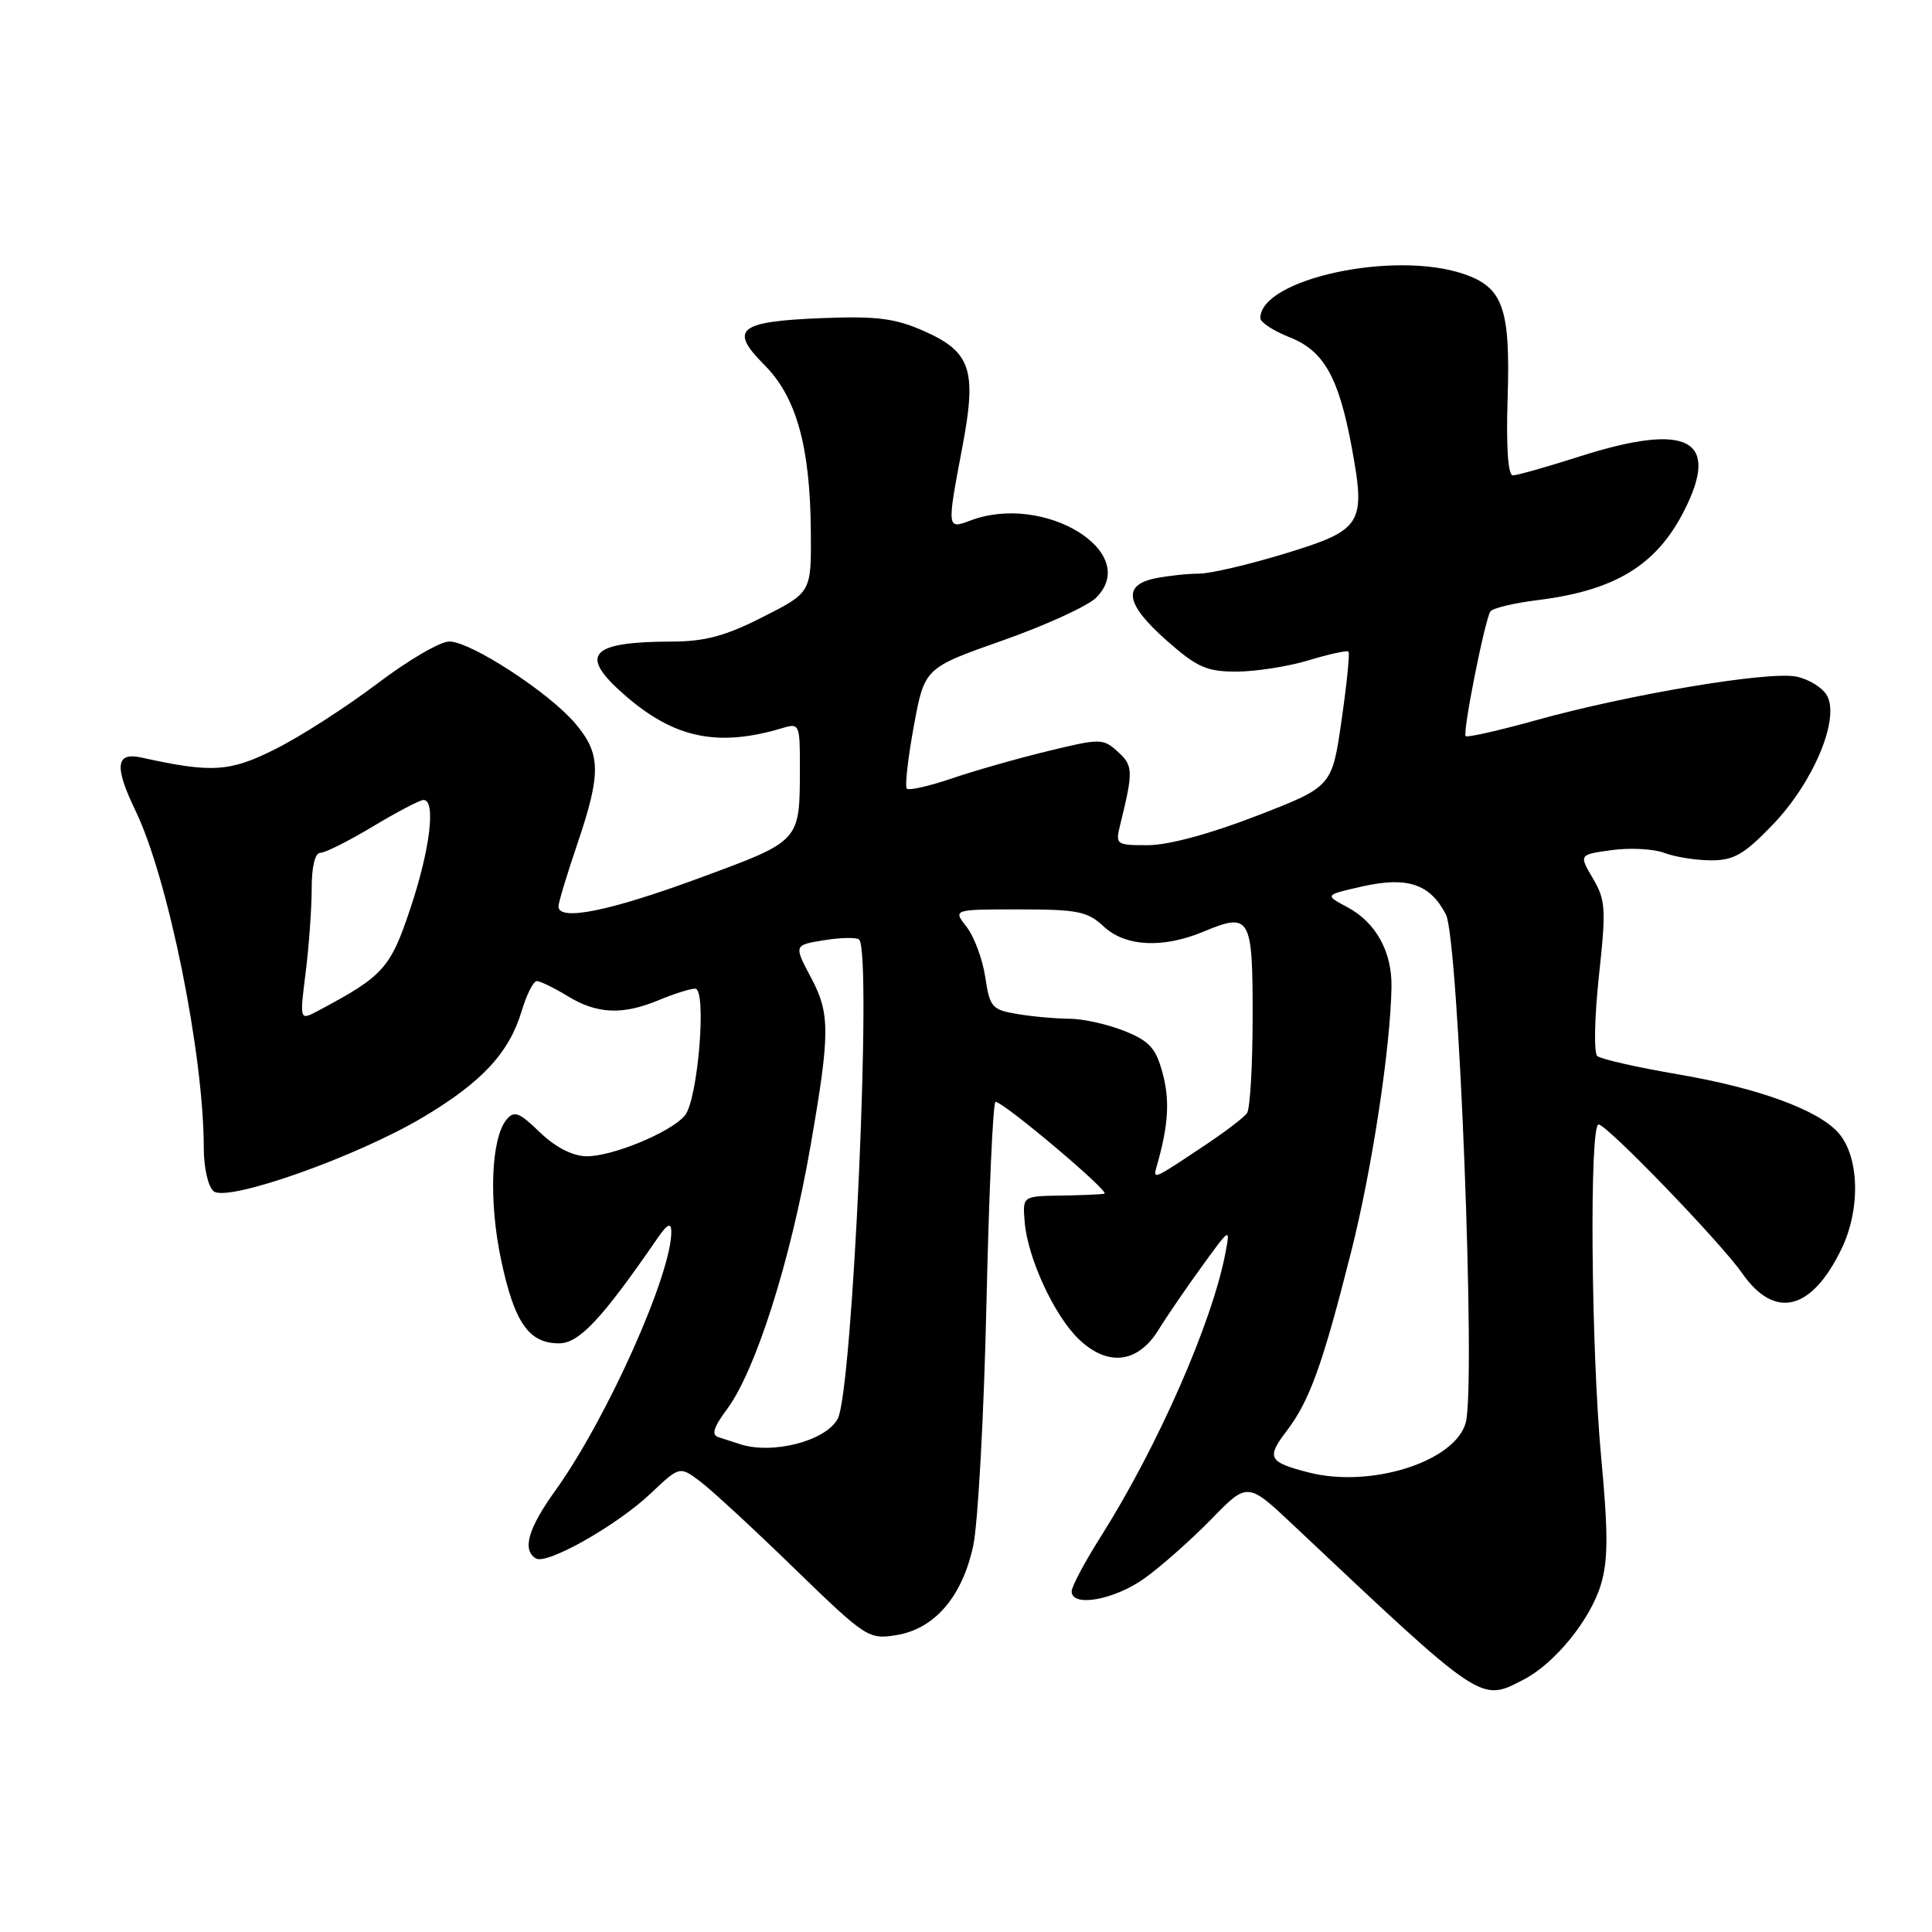 <?xml version="1.0" encoding="UTF-8" standalone="no"?>
<!DOCTYPE svg PUBLIC "-//W3C//DTD SVG 1.1//EN" "http://www.w3.org/Graphics/SVG/1.1/DTD/svg11.dtd" >
<svg xmlns="http://www.w3.org/2000/svg" xmlns:xlink="http://www.w3.org/1999/xlink" version="1.1" viewBox="0 0 256 256">
 <g >
 <path fill="currentColor"
d=" M 201.90 222.55 C 206.02 220.42 210.74 214.61 212.13 209.95 C 213.09 206.76 213.10 203.11 212.17 193.18 C 210.82 178.72 210.59 149.00 211.82 149.00 C 212.92 149.00 228.01 164.64 230.83 168.69 C 235.15 174.89 240.03 173.71 244.01 165.48 C 246.58 160.17 246.37 153.18 243.55 150.05 C 240.81 147.03 232.93 144.16 222.37 142.36 C 216.94 141.43 212.12 140.34 211.65 139.93 C 211.18 139.53 211.28 134.77 211.86 129.37 C 212.83 120.44 212.76 119.26 211.07 116.40 C 209.21 113.24 209.21 113.24 213.59 112.64 C 216.01 112.31 219.14 112.48 220.55 113.02 C 221.97 113.56 224.76 114.00 226.75 114.00 C 229.76 114.00 231.13 113.20 234.93 109.24 C 240.26 103.69 243.78 95.33 242.11 92.21 C 241.54 91.14 239.70 89.99 238.01 89.65 C 234.31 88.91 215.83 92.01 203.55 95.43 C 198.62 96.80 194.42 97.75 194.21 97.54 C 193.77 97.11 196.72 82.26 197.48 81.03 C 197.75 80.59 200.57 79.91 203.74 79.52 C 213.96 78.25 219.43 74.94 223.10 67.79 C 228.03 58.18 223.70 55.89 209.29 60.49 C 205.00 61.86 201.04 62.98 200.47 62.99 C 199.82 63.00 199.56 59.30 199.77 52.75 C 200.14 40.85 199.17 38.09 193.97 36.31 C 184.73 33.13 167.00 36.97 167.00 42.15 C 167.00 42.71 168.74 43.84 170.86 44.68 C 175.42 46.47 177.39 49.97 179.12 59.32 C 180.99 69.47 180.51 70.22 170.27 73.35 C 165.45 74.82 160.32 76.02 158.88 76.01 C 157.43 76.01 154.84 76.28 153.13 76.62 C 148.66 77.52 149.13 80.06 154.64 84.92 C 158.64 88.44 159.91 89.00 163.89 88.99 C 166.43 88.98 170.71 88.31 173.41 87.49 C 176.12 86.67 178.49 86.15 178.68 86.34 C 178.87 86.54 178.46 90.64 177.76 95.46 C 176.50 104.24 176.50 104.24 166.50 108.11 C 160.38 110.48 154.81 111.99 152.13 111.99 C 147.87 112.00 147.78 111.93 148.44 109.25 C 150.18 102.19 150.16 101.45 148.12 99.61 C 146.15 97.83 145.83 97.82 138.79 99.54 C 134.78 100.51 129.06 102.14 126.09 103.16 C 123.11 104.17 120.44 104.78 120.16 104.50 C 119.88 104.22 120.30 100.51 121.08 96.25 C 122.50 88.51 122.50 88.51 132.87 84.86 C 138.57 82.85 144.15 80.30 145.25 79.19 C 151.26 73.18 138.33 65.26 128.57 68.98 C 125.46 70.15 125.46 70.09 127.52 59.22 C 129.46 49.00 128.66 46.62 122.39 43.85 C 118.62 42.18 116.18 41.87 108.94 42.15 C 97.85 42.59 96.56 43.62 101.26 48.33 C 105.53 52.59 107.36 59.17 107.44 70.50 C 107.50 78.50 107.50 78.50 101.09 81.75 C 96.16 84.26 93.41 85.00 89.09 85.01 C 78.16 85.04 76.63 86.71 82.68 92.02 C 89.30 97.84 95.12 99.06 103.75 96.45 C 105.91 95.80 106.00 96.01 105.99 101.63 C 105.96 111.63 106.22 111.35 92.41 116.44 C 80.64 120.77 74.00 122.09 74.00 120.10 C 74.00 119.60 75.12 115.89 76.49 111.85 C 79.67 102.48 79.63 99.91 76.26 95.90 C 72.80 91.79 62.38 85.00 59.52 85.00 C 58.33 85.00 54.03 87.51 49.98 90.59 C 45.92 93.66 39.90 97.54 36.60 99.20 C 30.47 102.30 28.10 102.45 18.75 100.38 C 15.33 99.62 15.11 101.53 17.96 107.43 C 22.28 116.39 27.00 139.70 27.00 152.10 C 27.00 154.71 27.57 157.23 28.30 157.84 C 30.11 159.34 47.16 153.32 56.02 148.06 C 63.85 143.40 67.46 139.52 69.13 133.95 C 69.78 131.78 70.68 130.00 71.13 130.00 C 71.58 130.00 73.43 130.90 75.23 132.00 C 79.14 134.38 82.51 134.52 87.35 132.50 C 89.32 131.68 91.47 131.00 92.11 131.00 C 93.69 131.00 92.49 145.70 90.75 147.81 C 88.91 150.04 80.99 153.30 77.64 153.21 C 75.81 153.16 73.53 151.97 71.52 150.02 C 68.81 147.39 68.13 147.13 67.12 148.35 C 65.07 150.83 64.74 159.10 66.39 166.90 C 68.15 175.24 70.06 178.00 74.07 178.00 C 76.74 178.00 79.73 174.81 87.20 163.96 C 88.39 162.24 88.91 161.97 88.95 163.07 C 89.13 168.51 80.48 187.90 73.59 197.50 C 69.97 202.54 69.16 205.36 71.00 206.50 C 72.44 207.39 81.75 202.13 86.23 197.88 C 90.06 194.26 90.06 194.26 92.78 196.30 C 94.28 197.43 99.88 202.60 105.24 207.81 C 114.72 217.01 115.09 217.25 118.74 216.67 C 123.81 215.86 127.49 211.61 128.95 204.85 C 129.59 201.91 130.38 187.46 130.71 172.75 C 131.04 158.04 131.58 146.00 131.91 146.00 C 132.98 146.00 147.20 158.00 146.34 158.17 C 145.88 158.27 143.25 158.38 140.50 158.42 C 135.50 158.50 135.50 158.50 135.77 161.86 C 136.15 166.67 139.68 174.32 142.96 177.46 C 146.77 181.11 150.76 180.65 153.49 176.24 C 154.59 174.45 157.19 170.65 159.27 167.79 C 163.01 162.62 163.03 162.61 162.37 166.05 C 160.61 175.28 153.41 191.65 145.88 203.58 C 143.74 206.95 142.00 210.23 142.00 210.86 C 142.00 213.03 147.72 211.99 151.73 209.08 C 153.95 207.48 157.91 203.96 160.53 201.27 C 165.31 196.37 165.31 196.37 171.41 202.12 C 196.60 225.86 196.12 225.54 201.90 222.55 Z  M 173.41 195.11 C 168.08 193.74 167.77 193.17 170.48 189.62 C 173.53 185.62 175.25 180.85 179.03 165.89 C 181.79 154.96 184.22 139.04 184.38 130.86 C 184.48 126.14 182.33 122.24 178.54 120.21 C 175.50 118.59 175.50 118.59 180.50 117.46 C 186.48 116.11 189.49 117.12 191.59 121.17 C 193.28 124.43 195.58 183.44 194.22 188.50 C 192.82 193.67 181.64 197.22 173.41 195.11 Z  M 98.00 191.34 C 97.17 191.07 95.91 190.66 95.19 190.43 C 94.24 190.13 94.55 189.13 96.31 186.76 C 100.12 181.64 104.73 167.15 107.37 152.00 C 110.00 136.90 110.02 134.33 107.47 129.55 C 105.18 125.23 105.18 125.23 109.22 124.58 C 111.45 124.22 113.52 124.19 113.84 124.50 C 115.58 126.25 112.99 184.28 111.00 188.00 C 109.42 190.95 102.31 192.78 98.00 191.34 Z  M 153.32 154.36 C 154.83 149.06 155.02 145.79 154.05 142.19 C 153.16 138.87 152.31 137.94 148.97 136.60 C 146.76 135.72 143.51 135.00 141.73 134.99 C 139.95 134.98 136.86 134.71 134.85 134.37 C 131.44 133.81 131.15 133.48 130.55 129.46 C 130.19 127.08 129.08 124.10 128.08 122.82 C 126.26 120.50 126.26 120.50 135.05 120.50 C 142.79 120.50 144.12 120.77 146.23 122.75 C 149.10 125.44 154.08 125.70 159.49 123.44 C 165.66 120.86 166.00 121.45 165.98 134.72 C 165.98 141.20 165.64 146.95 165.23 147.51 C 164.83 148.06 162.48 149.86 160.02 151.51 C 152.58 156.48 152.74 156.41 153.32 154.36 Z  M 40.50 128.87 C 40.94 125.36 41.30 120.36 41.30 117.75 C 41.30 114.81 41.74 113.00 42.46 113.00 C 43.10 113.00 46.23 111.42 49.43 109.50 C 52.63 107.58 55.64 106.00 56.12 106.00 C 57.78 106.00 57.00 112.50 54.40 120.30 C 51.73 128.33 50.82 129.33 42.10 133.96 C 39.70 135.23 39.70 135.23 40.50 128.87 Z "/>
</g>
</svg>